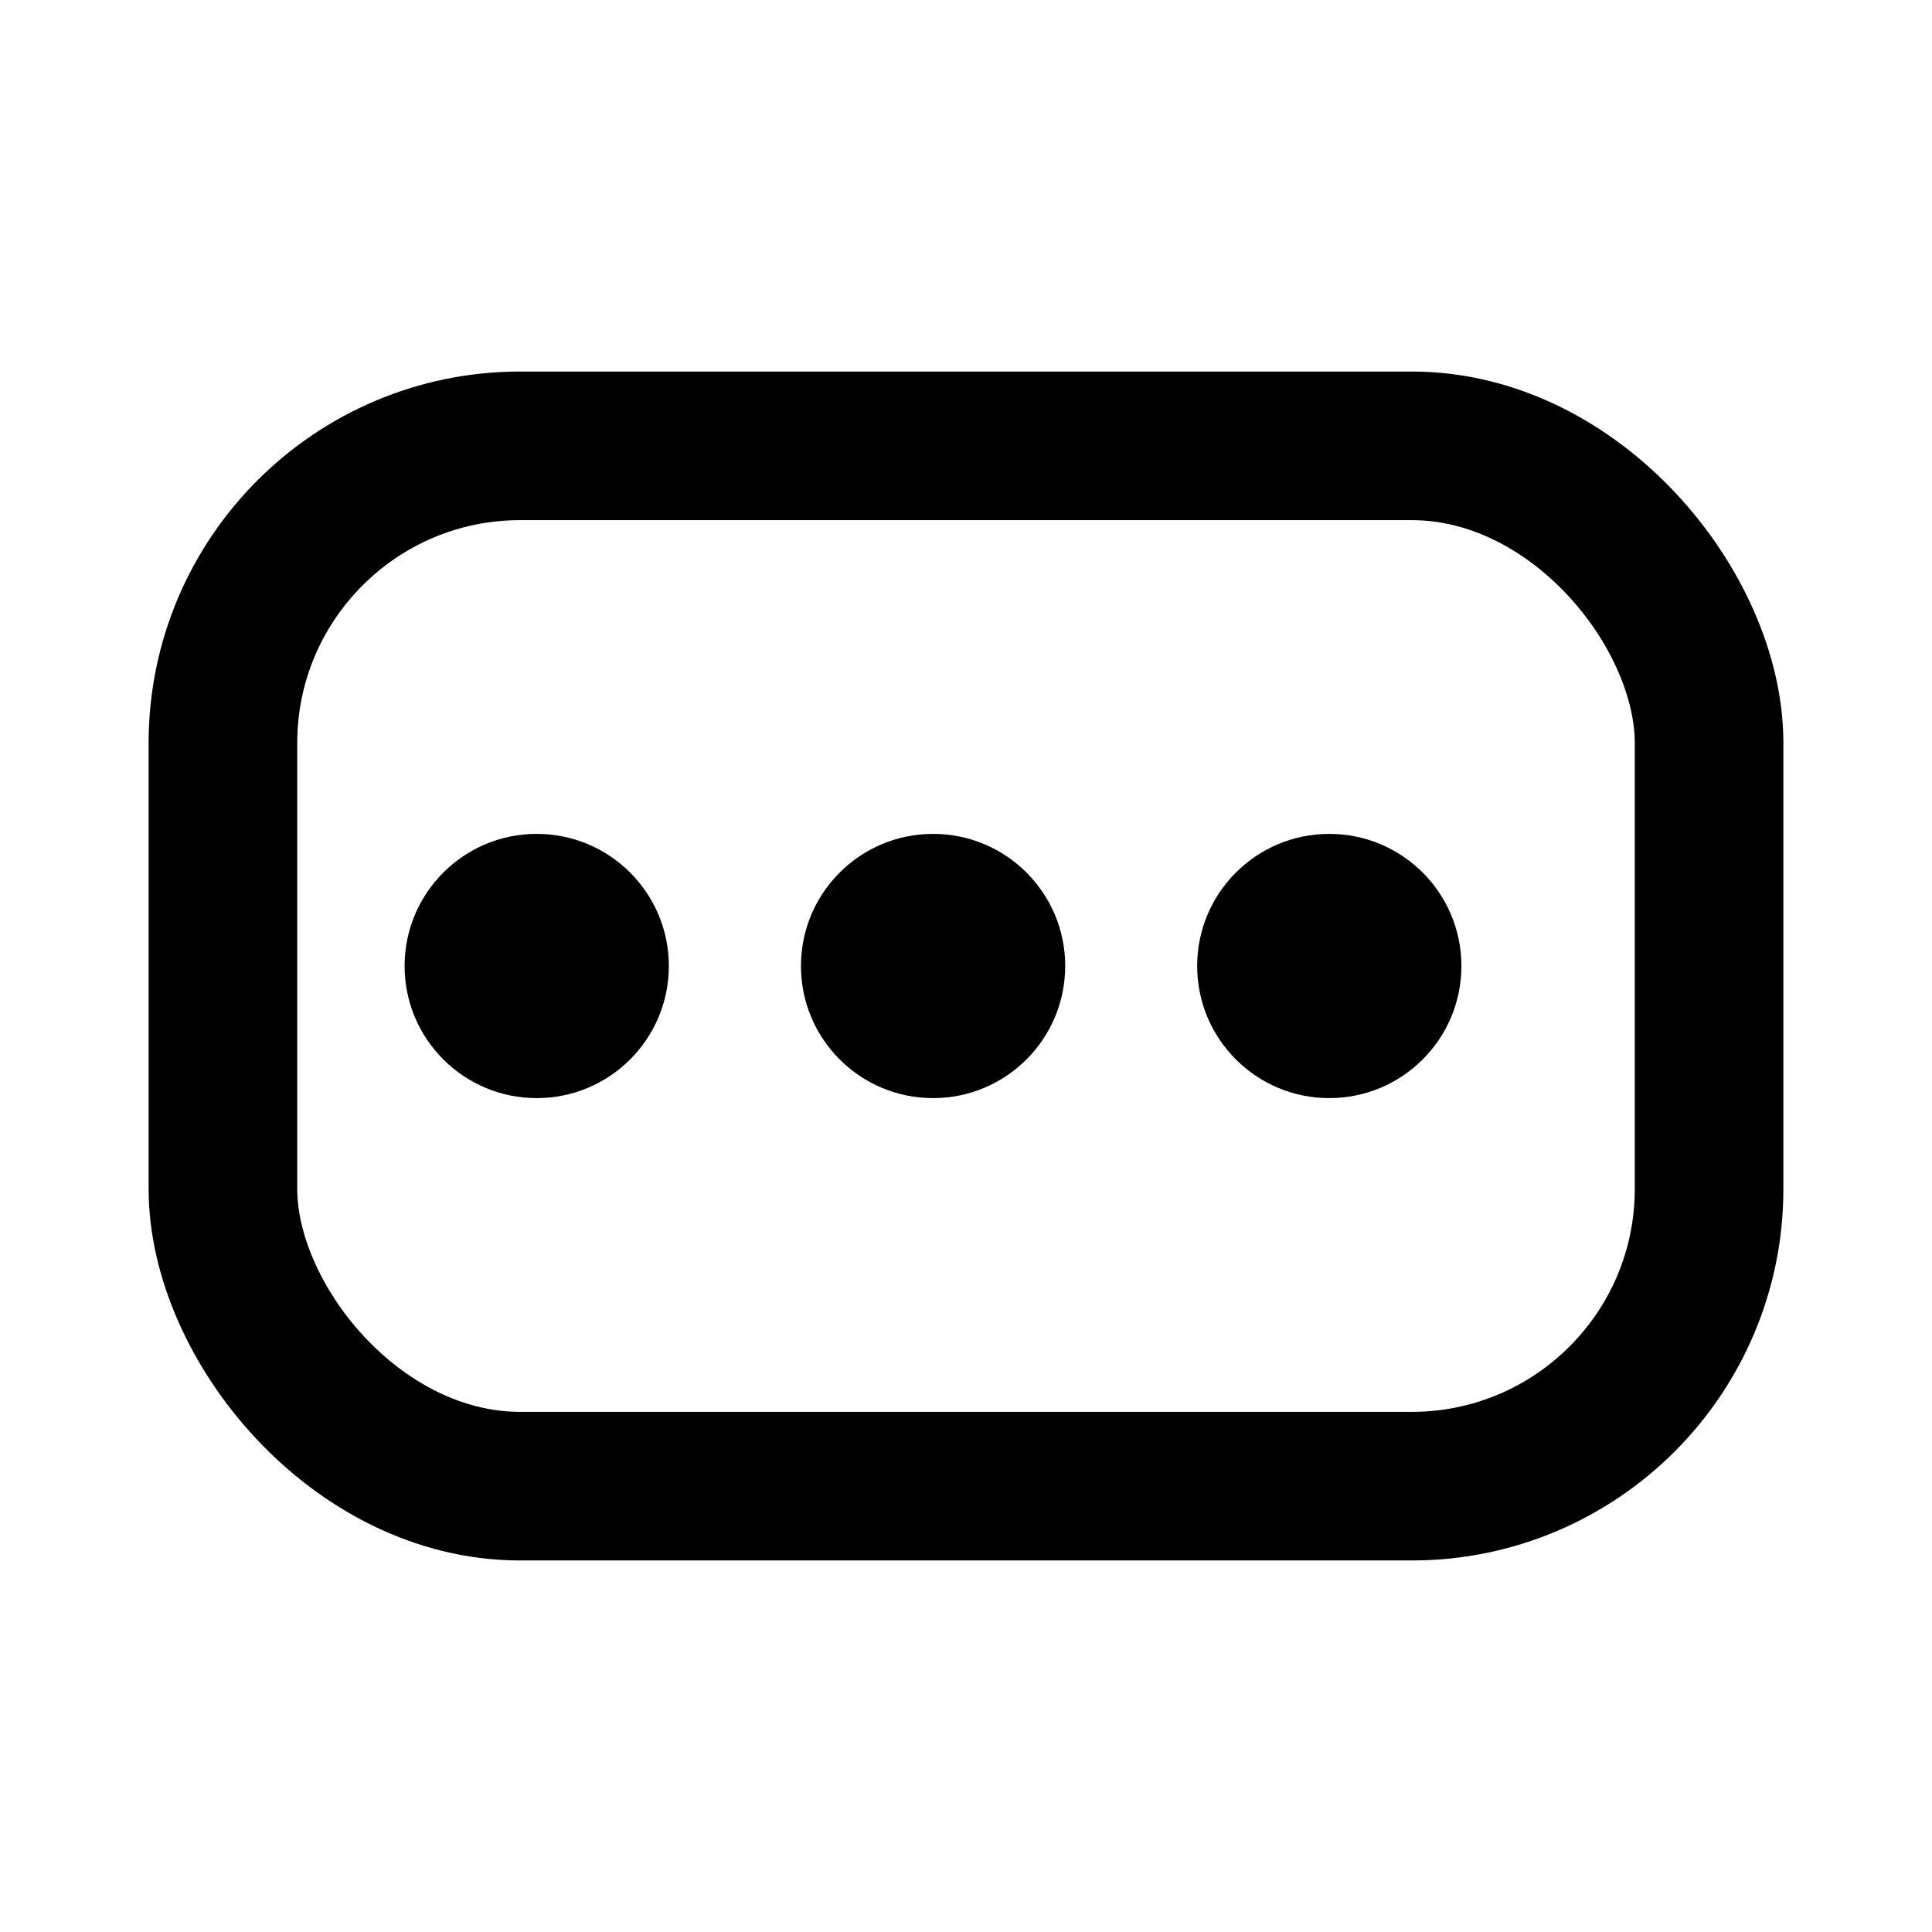 <svg width="26" height="26" viewBox="0 0 26 26" fill="none" xmlns="http://www.w3.org/2000/svg">
<rect x="3" y="6" width="20" height="14" rx="4" stroke="black" stroke-width="2"/>
<circle cx="7.223" cy="13" r="1.778" fill="black"/>
<circle cx="12.557" cy="13" r="1.778" fill="black"/>
<circle cx="17.889" cy="13" r="1.778" fill="black"/>
</svg>
